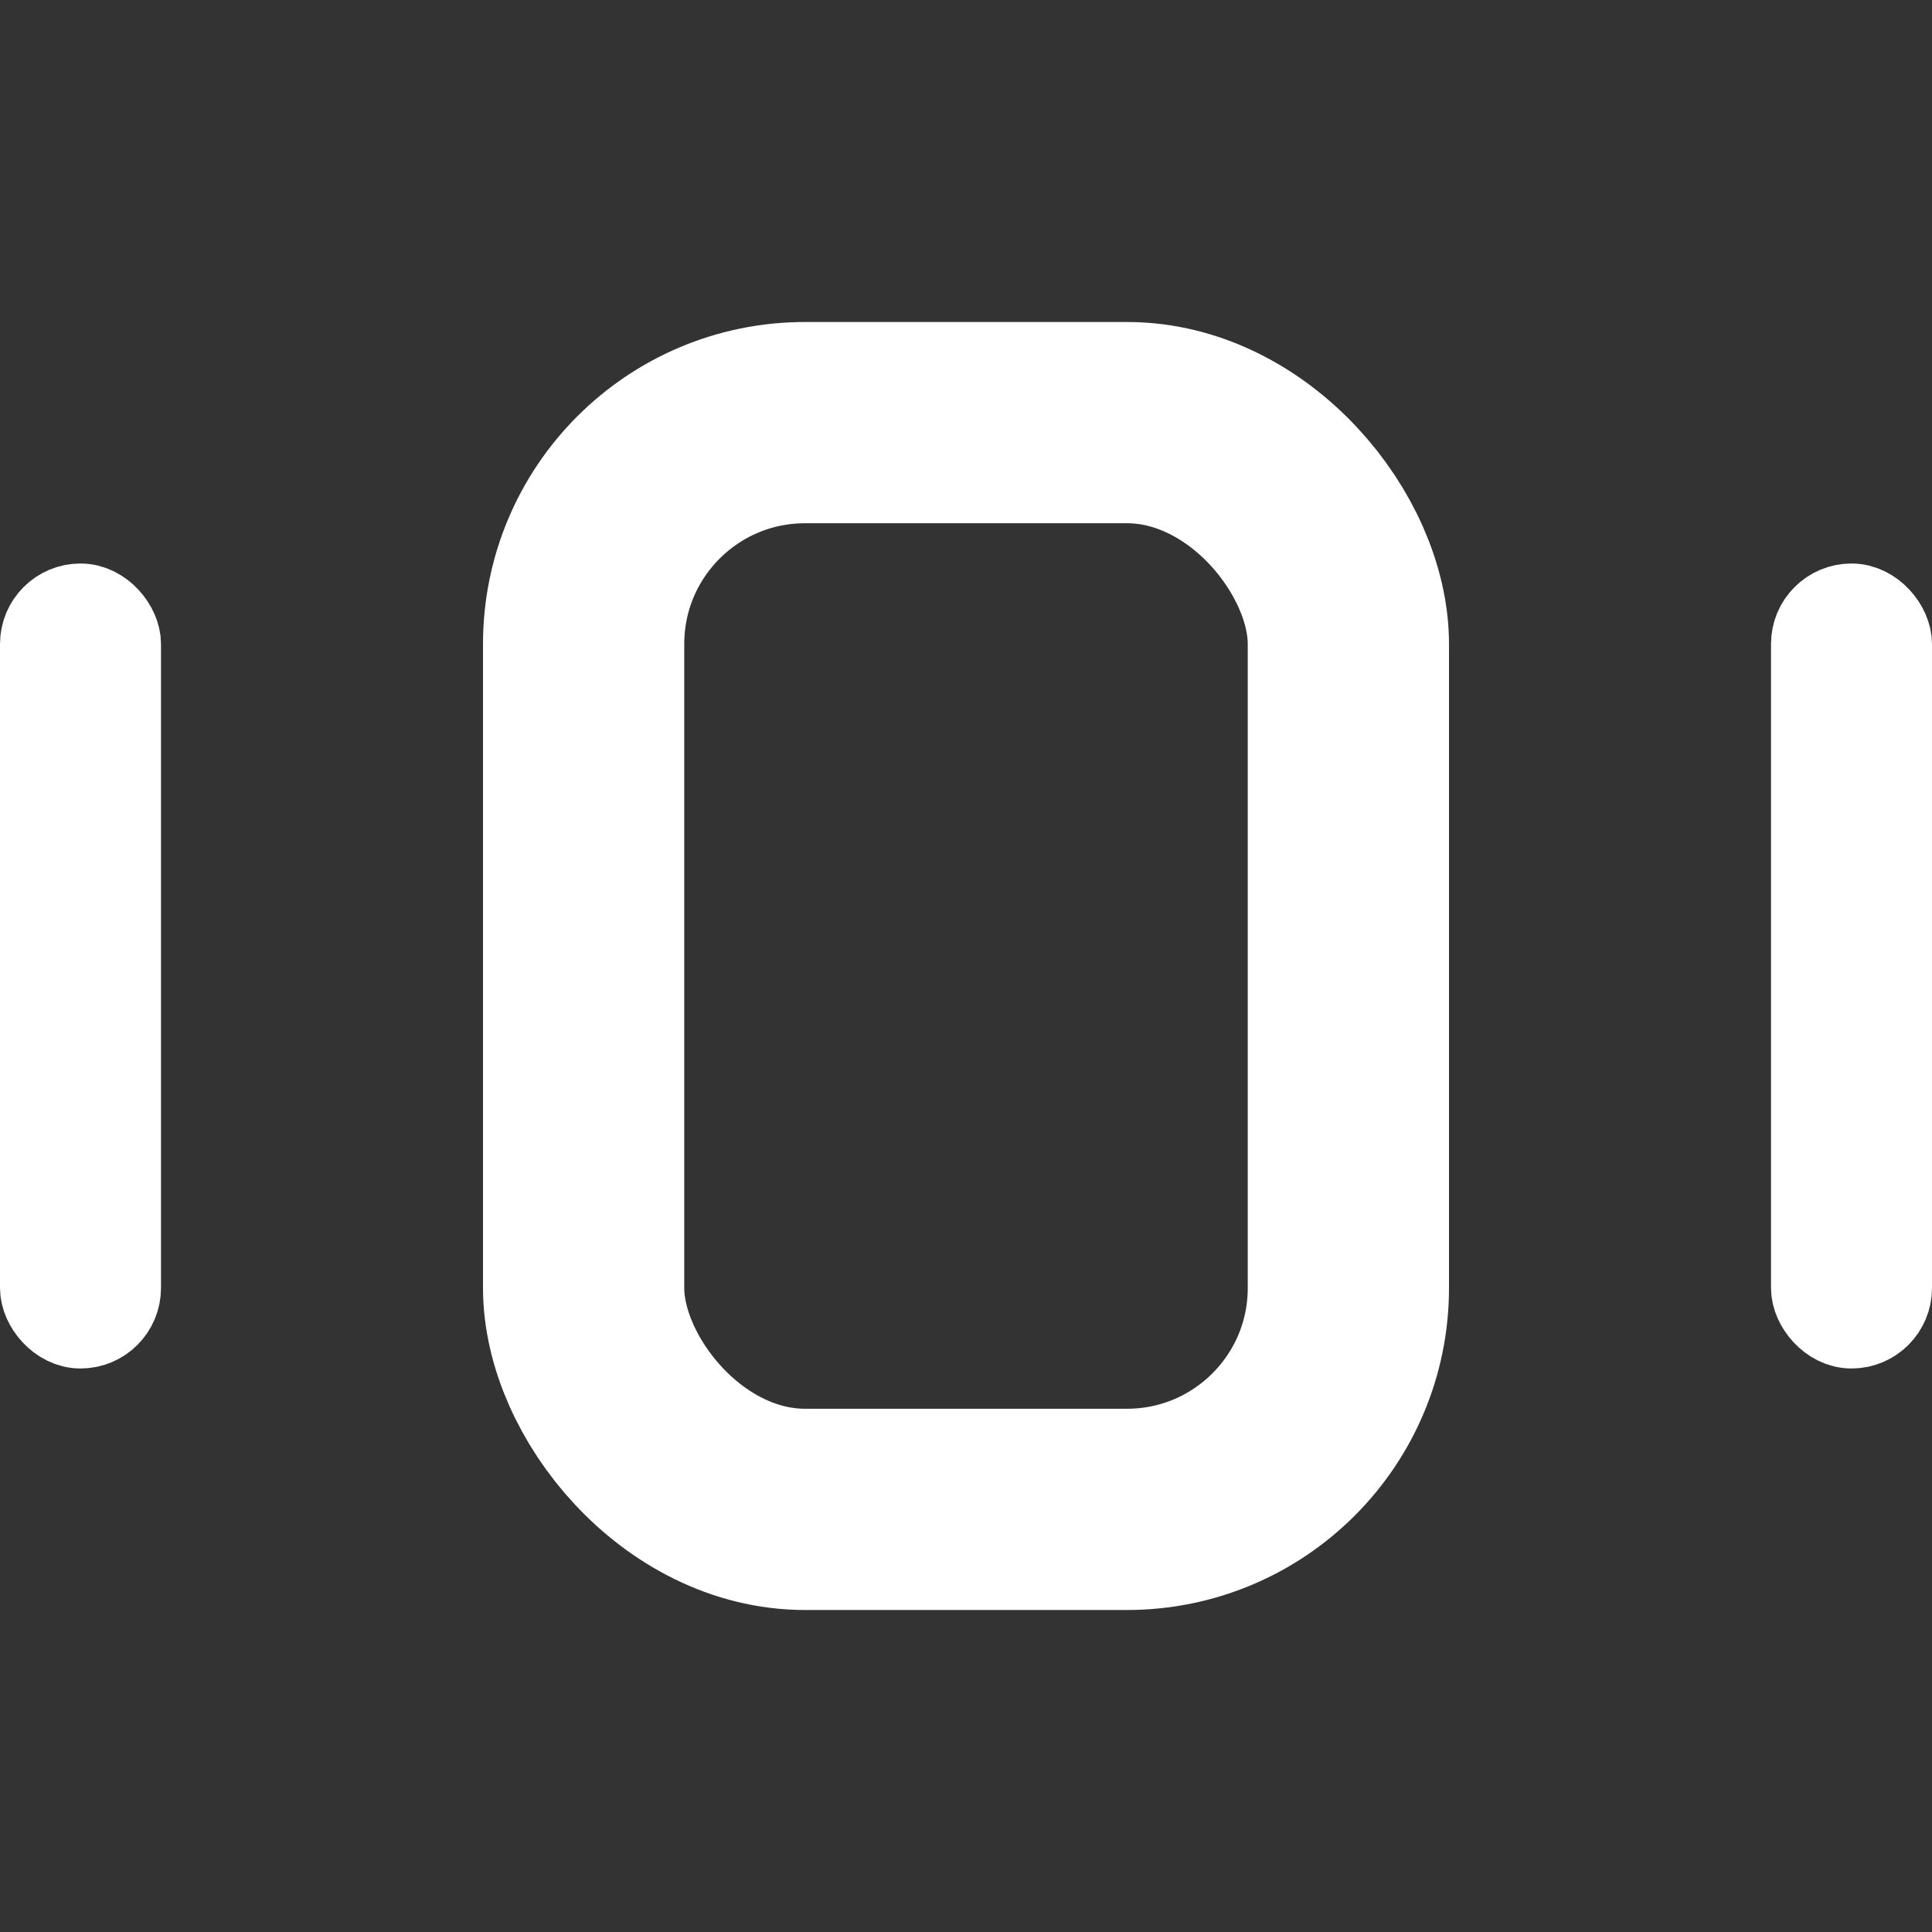 <svg width="24" height="24" viewBox="0 0 24 24" fill="none" xmlns="http://www.w3.org/2000/svg">
<rect x="0" y="0" width="24" height="24" fill="#333333" stroke="none"/>
<rect x="7.25" y="5.25" width="9.5" height="13.5" rx="2.75" stroke="white" stroke-width="2.5"/>
<rect x="22.5" y="7.5" width="1" height="9" rx="0.5" stroke="white"/>
<rect x="0.5" y="7.5" width="1" height="9" rx="0.5" stroke="white"/>
</svg>
